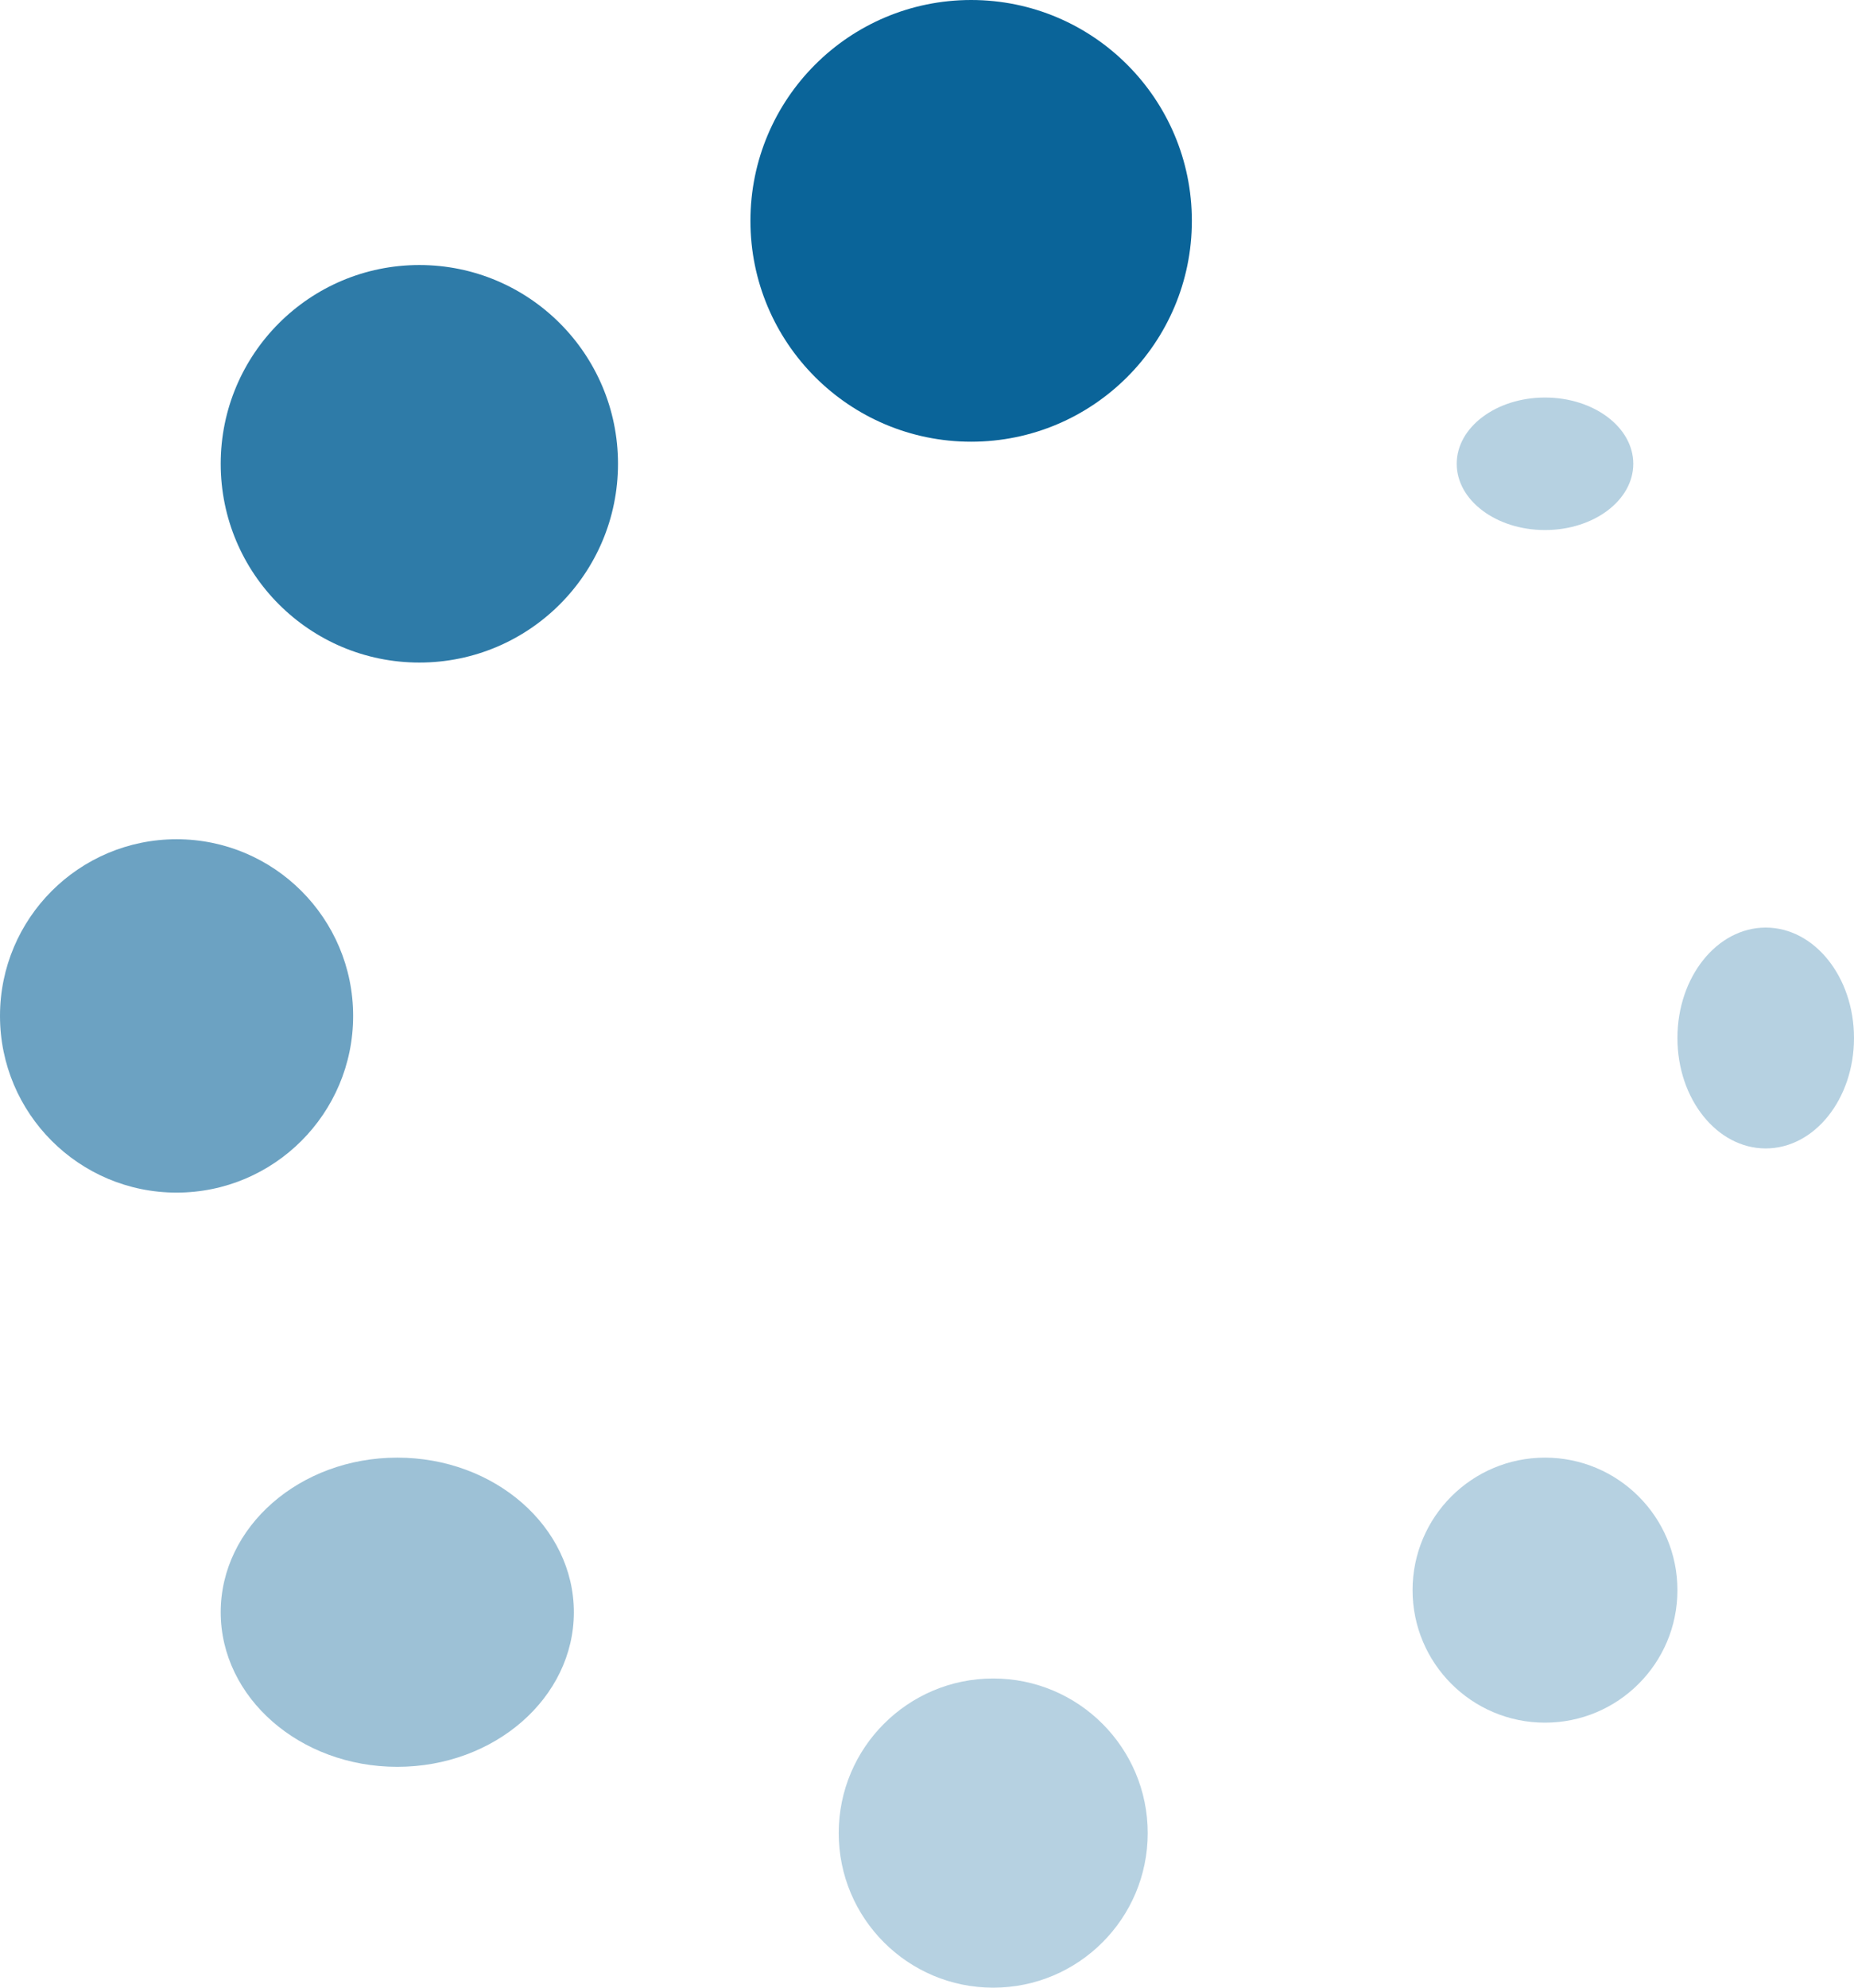 <svg xmlns="http://www.w3.org/2000/svg" width="42" height="45" viewBox="0 0 42 45">
  <g id="Grupo_906" data-name="Grupo 906" transform="translate(-512 -421)">
    <circle id="Elipse_177" data-name="Elipse 177" cx="5" cy="5" r="5" transform="translate(529 421)" fill="#0a6499"/>
    <circle id="Elipse_178" data-name="Elipse 178" cx="4.5" cy="4.5" r="4.5" transform="translate(517 427)" fill="#0a6499" opacity="0.85"/>
    <circle id="Elipse_179" data-name="Elipse 179" cx="4" cy="4" r="4" transform="translate(512 440)" fill="#0a6499" opacity="0.6"/>
    <ellipse id="Elipse_180" data-name="Elipse 180" cx="4" cy="3.5" rx="4" ry="3.5" transform="translate(517 454)" fill="#0a6499" opacity="0.4"/>
    <circle id="Elipse_181" data-name="Elipse 181" cx="3.5" cy="3.5" r="3.5" transform="translate(531 459)" fill="#0a6499" opacity="0.3"/>
    <circle id="Elipse_182" data-name="Elipse 182" cx="3" cy="3" r="3" transform="translate(544 454)" fill="#0a6499" opacity="0.3"/>
    <ellipse id="Elipse_183" data-name="Elipse 183" cx="2" cy="2.5" rx="2" ry="2.5" transform="translate(550 442)" fill="#0a6499" opacity="0.3"/>
    <ellipse id="Elipse_184" data-name="Elipse 184" cx="2" cy="1.5" rx="2" ry="1.5" transform="translate(545 430)" fill="#0a6499" opacity="0.3"/>
  </g>
</svg>
